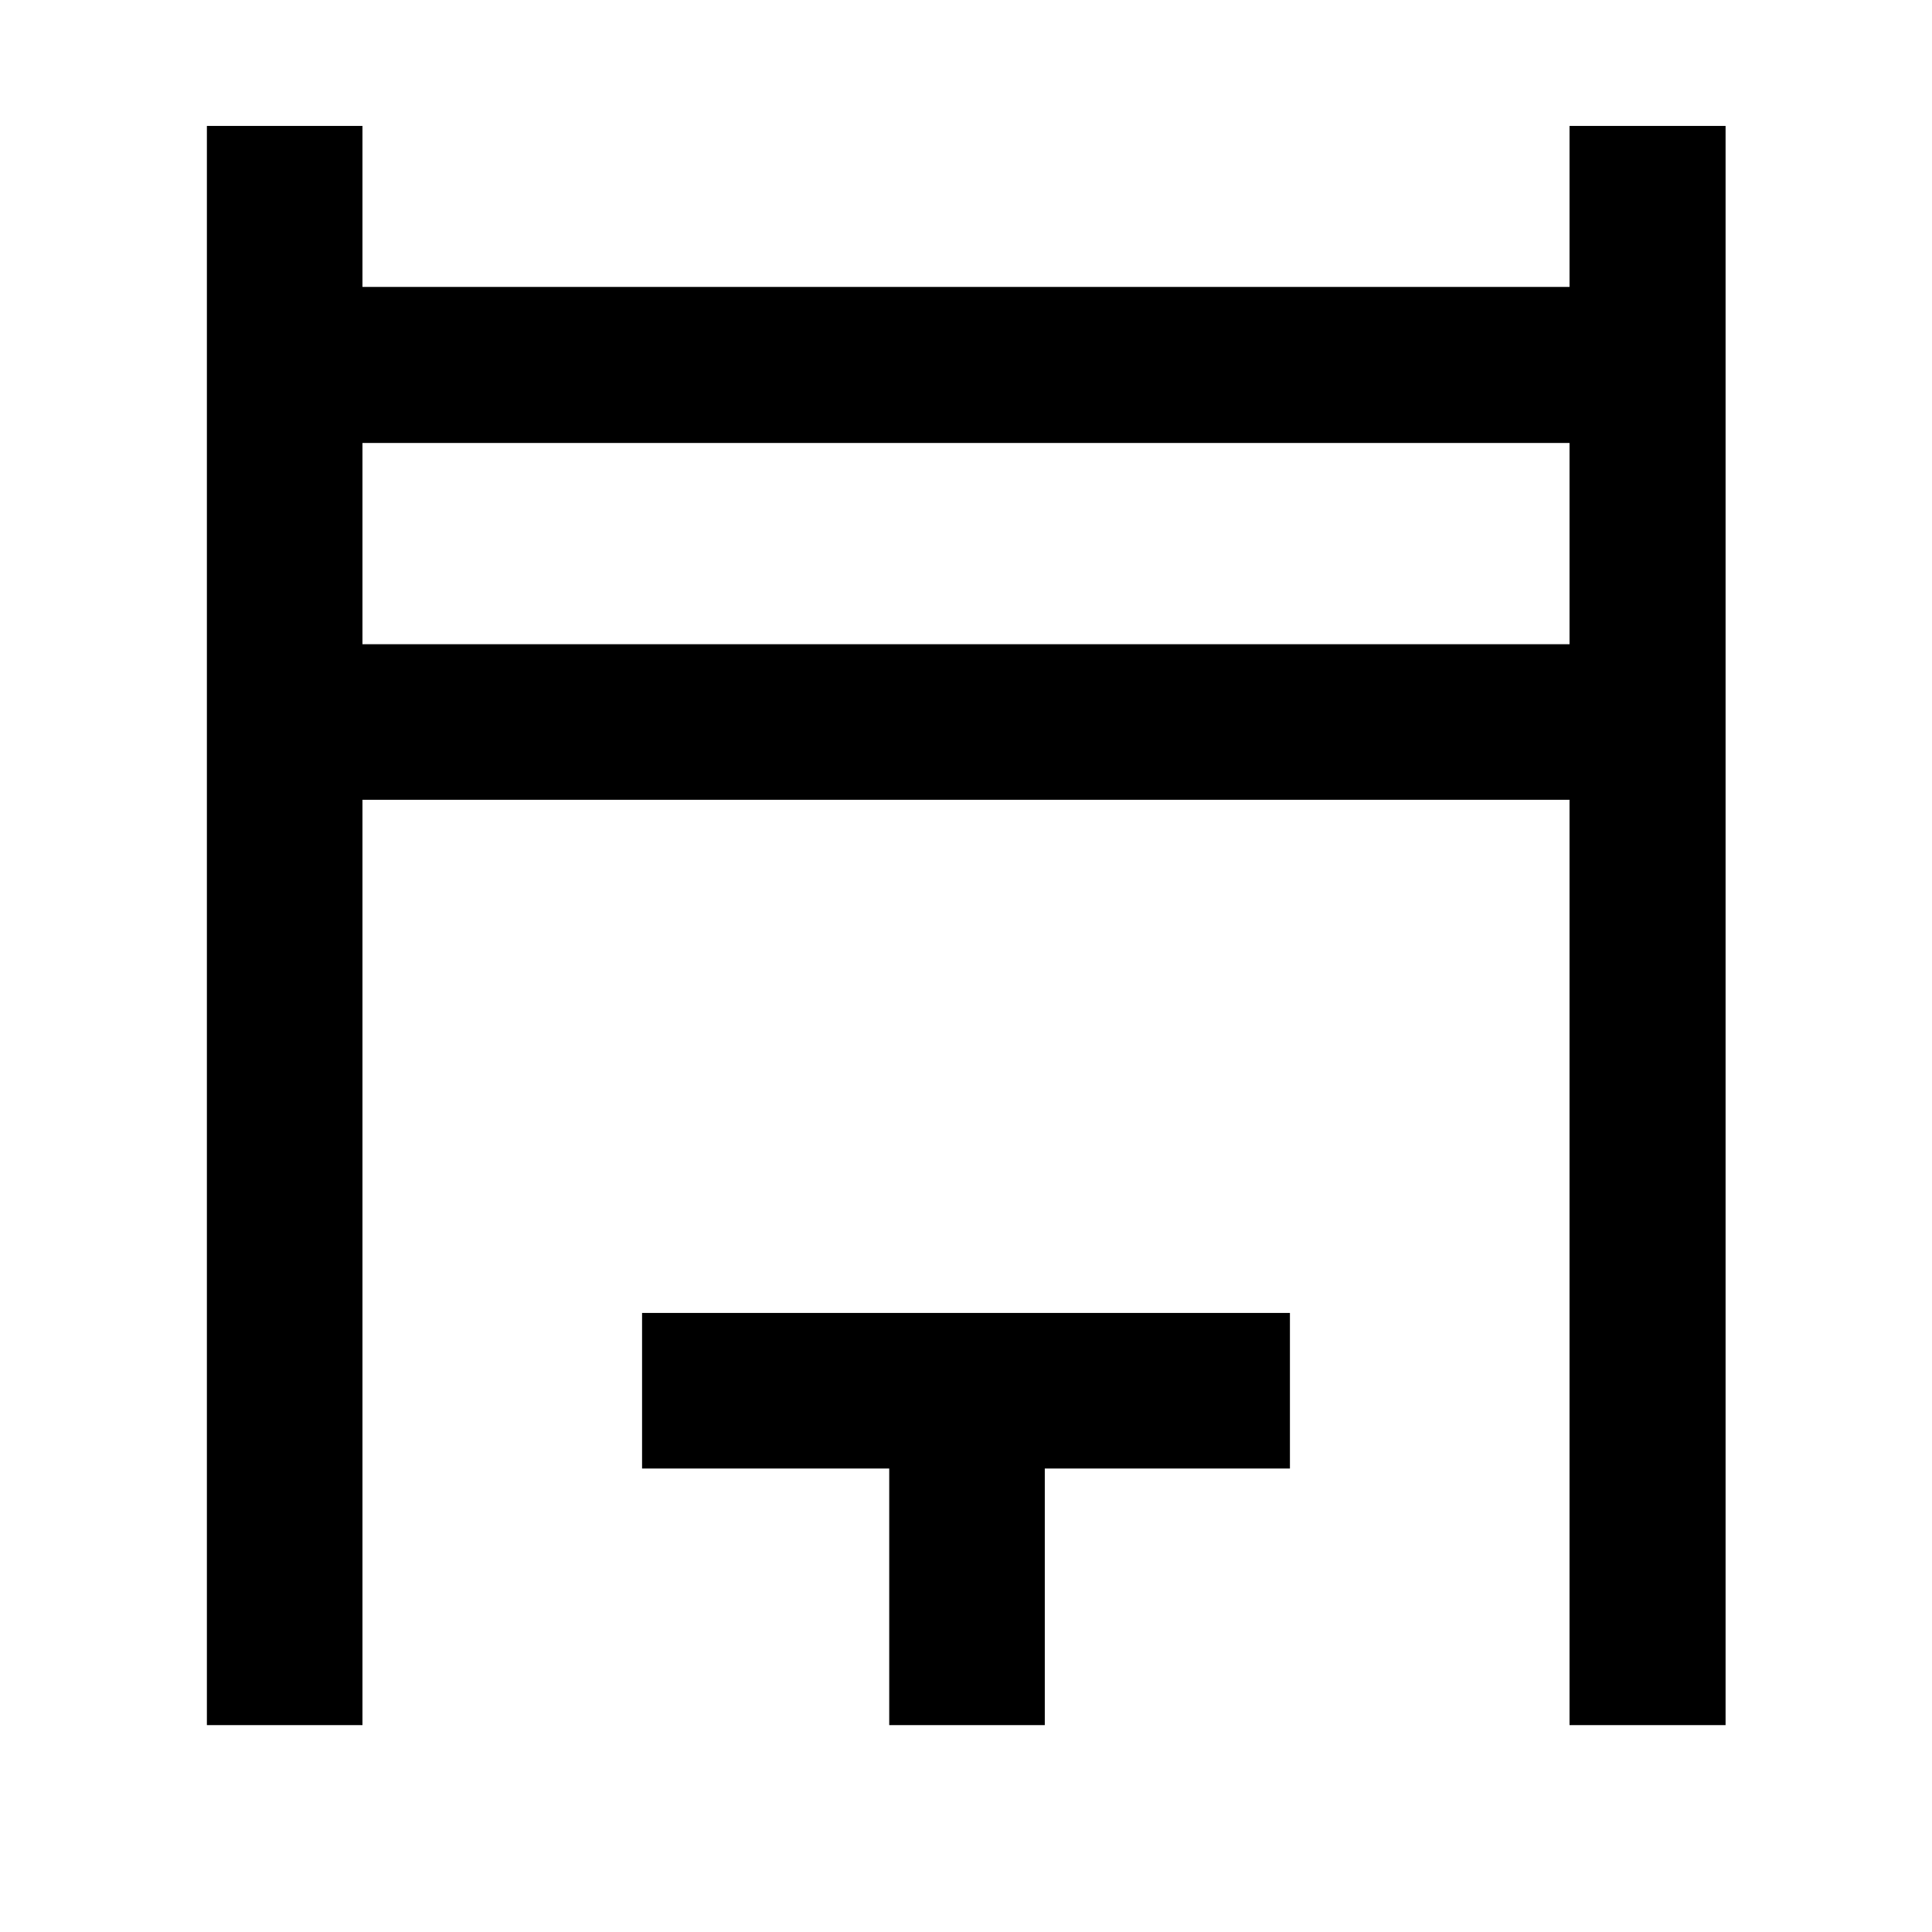 <svg xmlns="http://www.w3.org/2000/svg" height="48" viewBox="0 -960 960 960" width="48"><path d="M102.8-102.8v-794.63h77.31v80h599.78v-80h77.54v794.63h-77.54v-459.79H180.11v459.79H102.8Zm77.31-537.09h599.78v-100H180.11v100ZM441.85-102.8v-127.5H319.04v-77.31h321.92v77.31H519.15v127.5h-77.3ZM180.11-639.89v-100 100Z"/></svg>